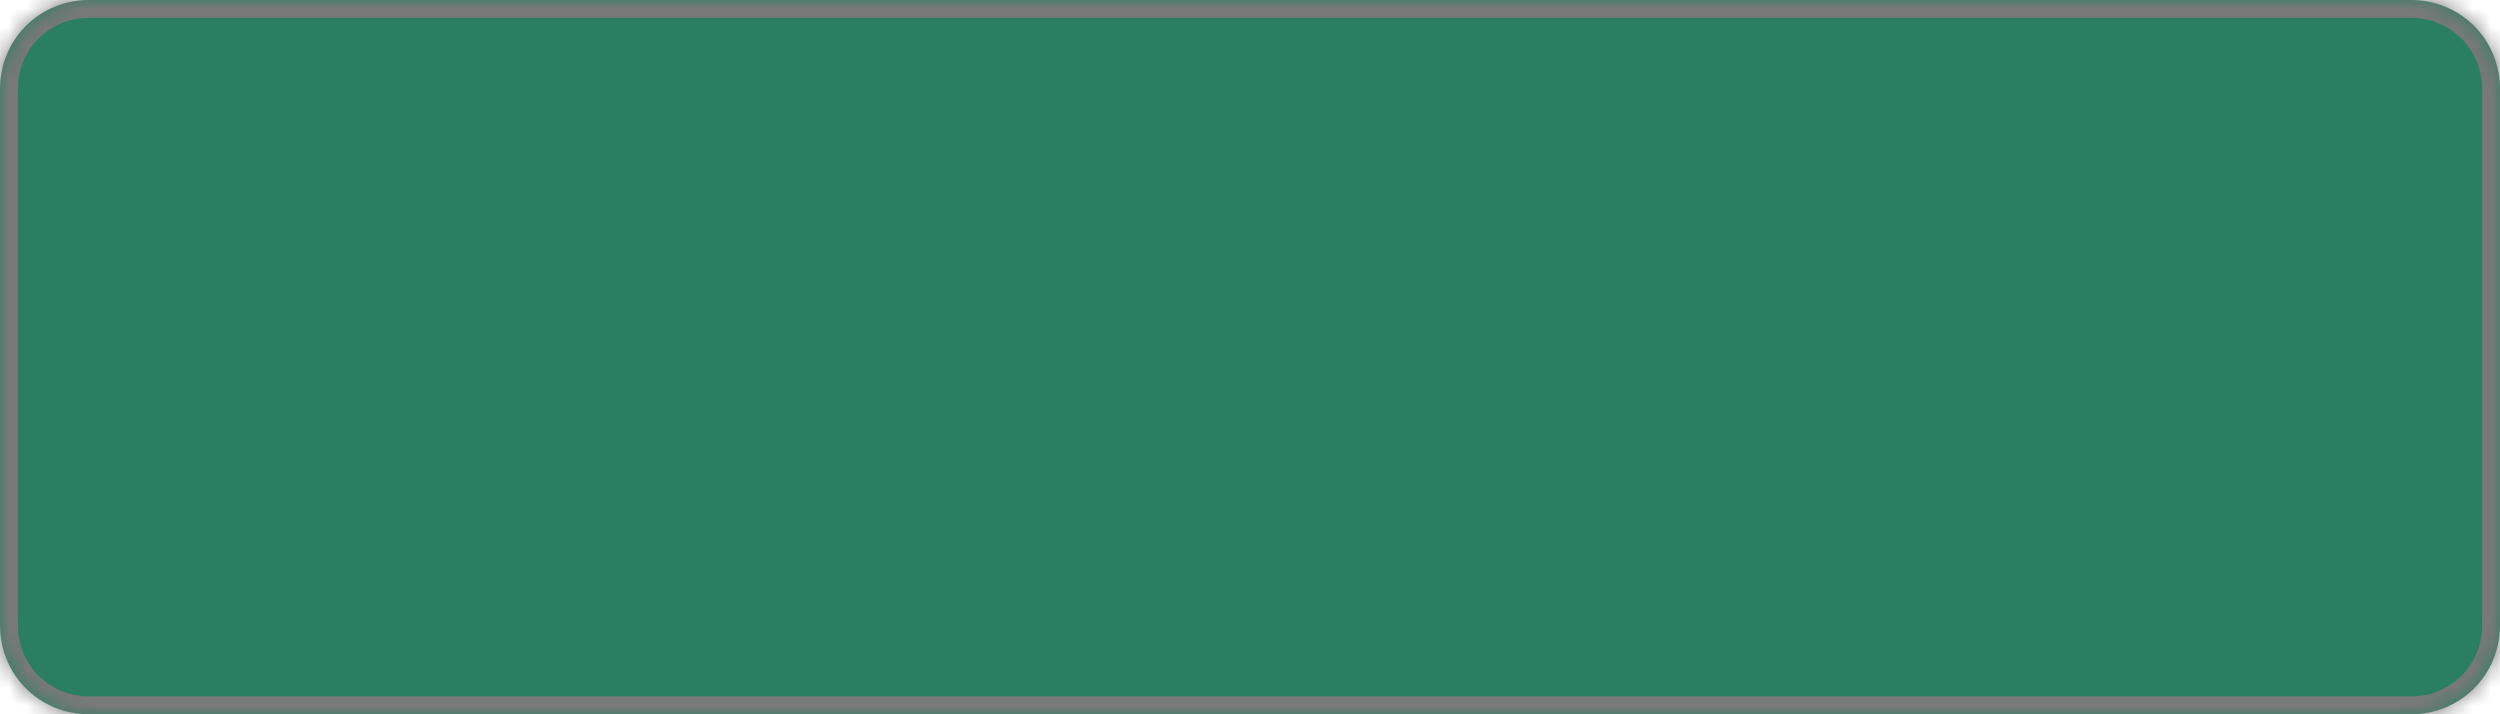 ﻿<?xml version="1.0" encoding="utf-8"?>
<svg version="1.1" xmlns:xlink="http://www.w3.org/1999/xlink" width="140px" height="40px" xmlns="http://www.w3.org/2000/svg">
  <defs>
    <mask fill="white" id="clip27">
      <path d="M 0 35  L 0 5  C 0 2.2  2.2 0  5 0  L 84.455 0  L 135 0  C 137.8 0  140 2.2  140 5  L 140 35  C 140 37.8  137.8 40  135 40  L 100.364 40  L 5 40  C 2.2 40  0 37.8  0 35  Z " fill-rule="evenodd" />
    </mask>
  </defs>
  <g transform="matrix(1 0 0 1 -892 -714 )">
    <path d="M 0 35  L 0 5  C 0 2.2  2.2 0  5 0  L 84.455 0  L 135 0  C 137.8 0  140 2.2  140 5  L 140 35  C 140 37.8  137.8 40  135 40  L 100.364 40  L 5 40  C 2.2 40  0 37.8  0 35  Z " fill-rule="nonzero" fill="#2a7f62" stroke="none" transform="matrix(1 0 0 1 892 714 )" />
    <path d="M 0 35  L 0 5  C 0 2.2  2.2 0  5 0  L 84.455 0  L 135 0  C 137.8 0  140 2.2  140 5  L 140 35  C 140 37.8  137.8 40  135 40  L 100.364 40  L 5 40  C 2.2 40  0 37.8  0 35  Z " stroke-width="2" stroke="#797979" fill="none" transform="matrix(1 0 0 1 892 714 )" mask="url(#clip27)" />
  </g>
</svg>